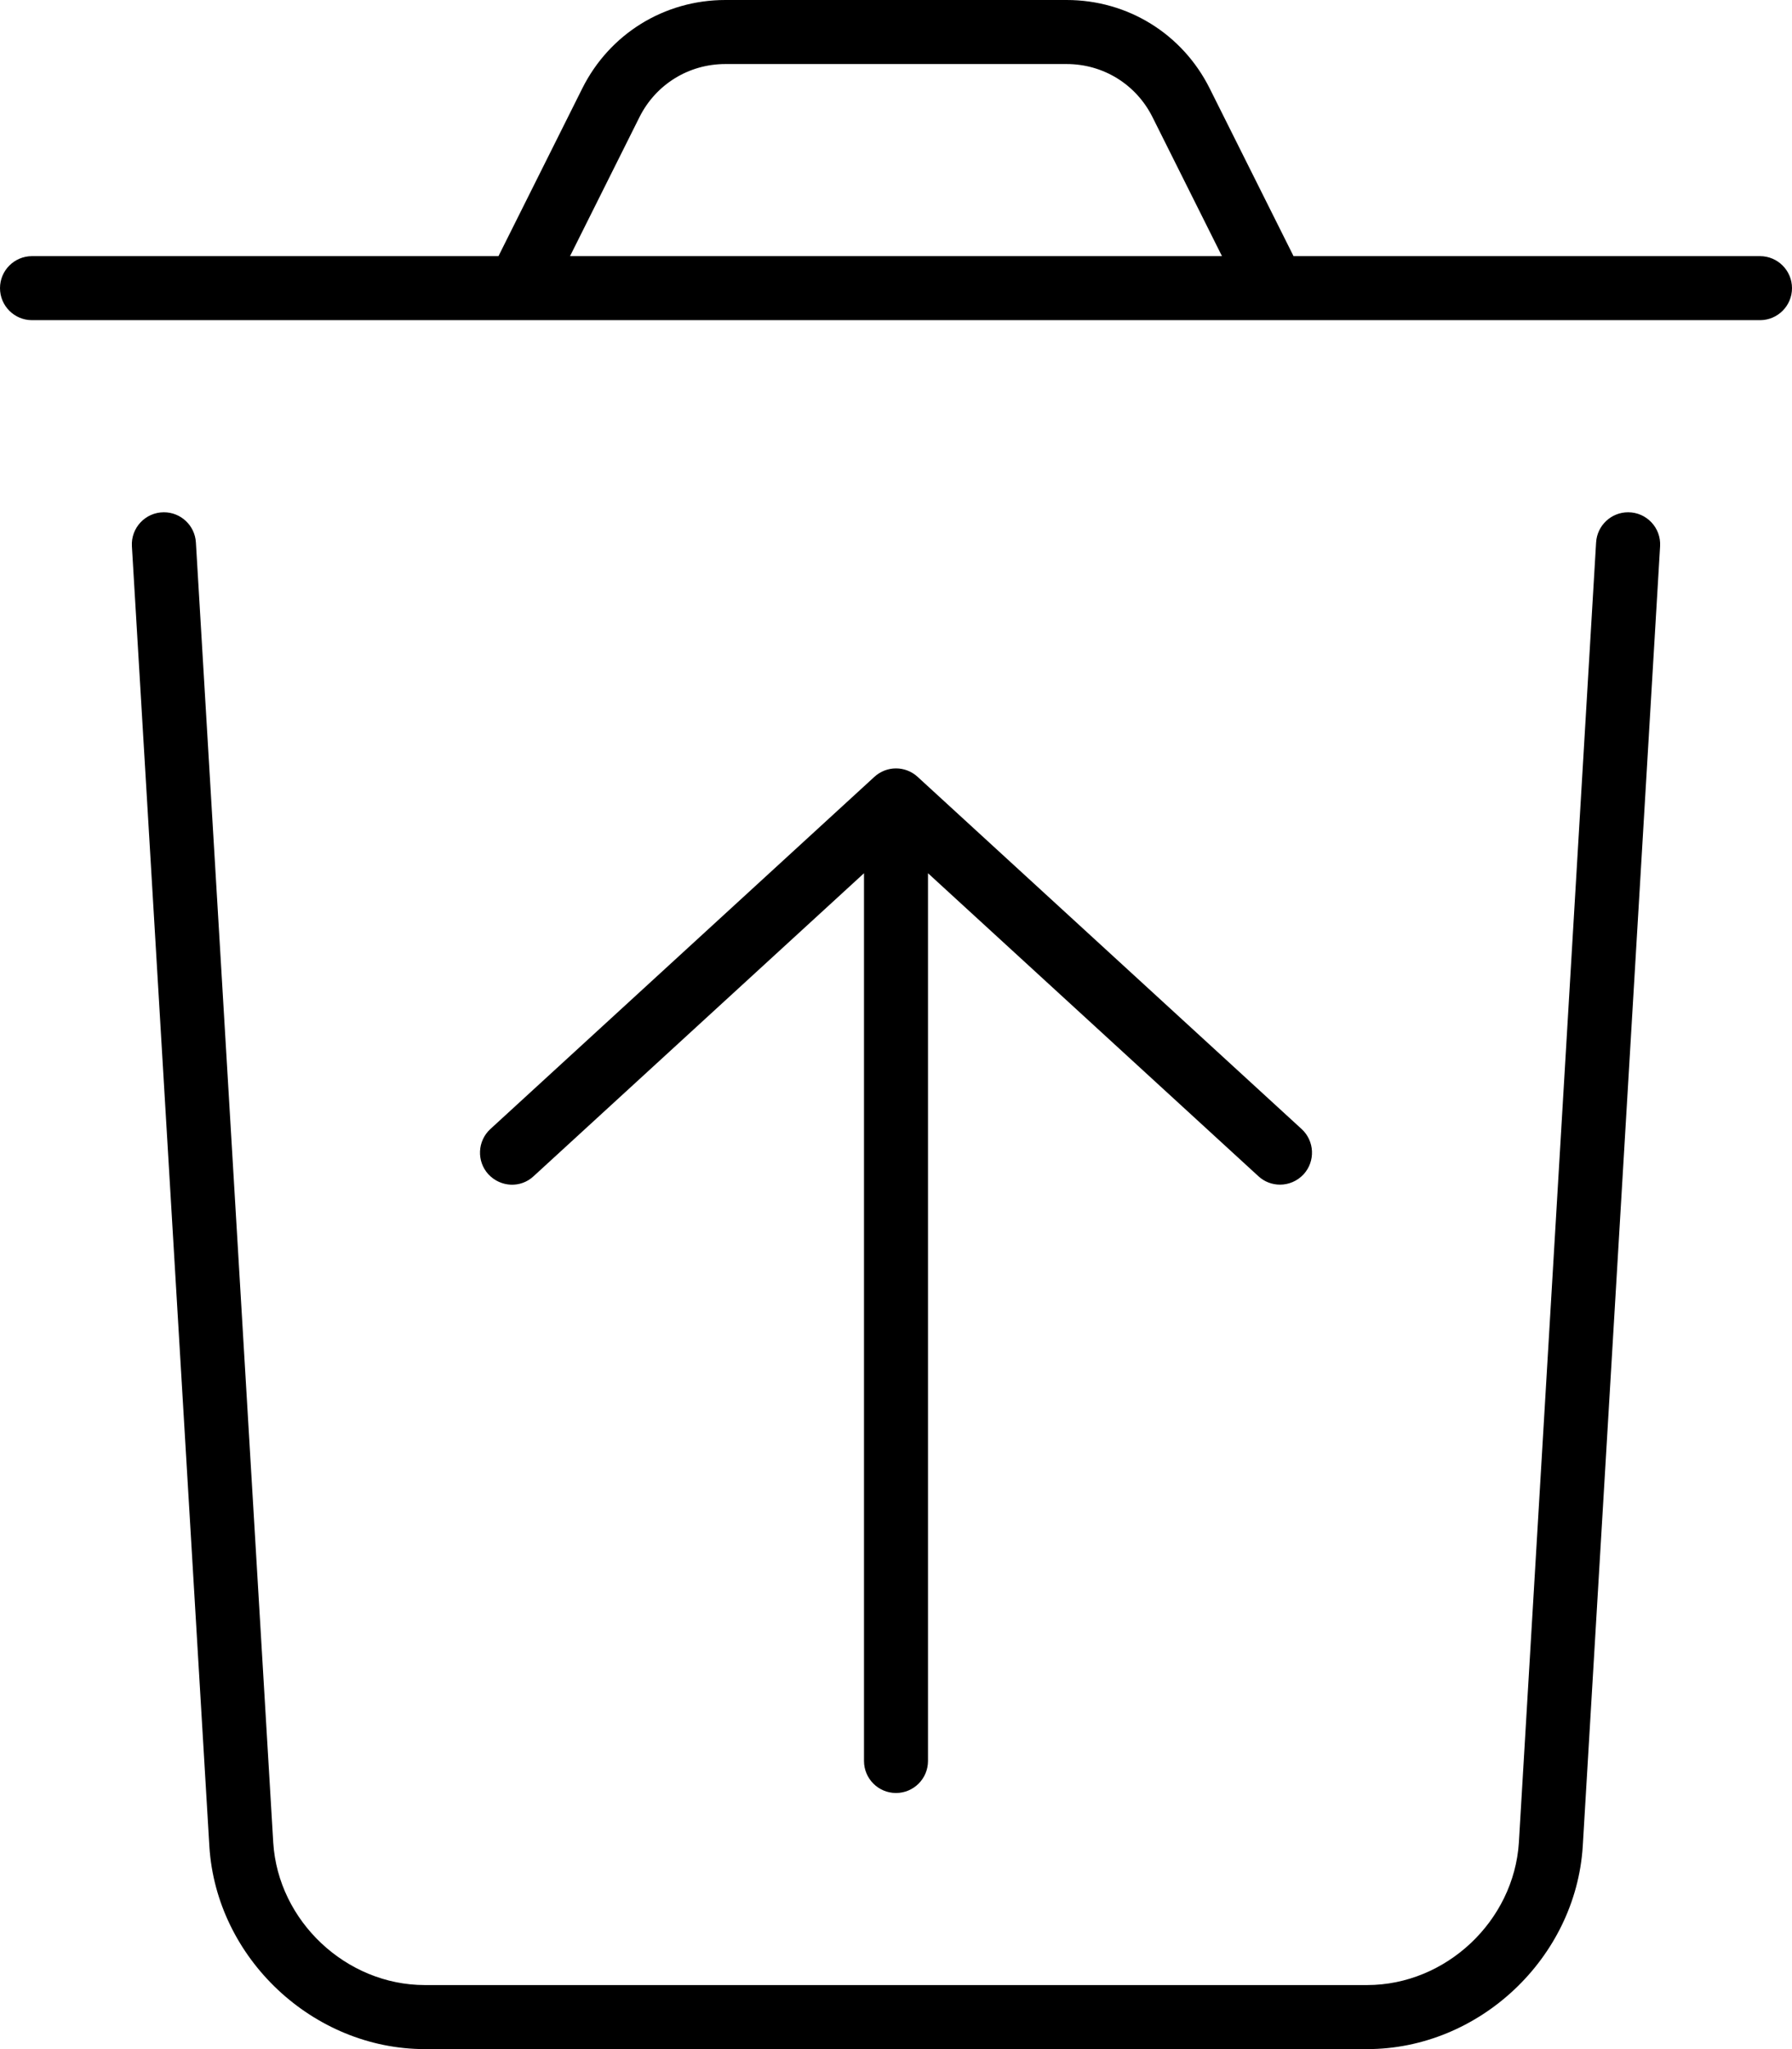 <svg xmlns="http://www.w3.org/2000/svg" viewBox="0 0 448 512"><path d="M407.027 128C402.787 128 399.279 131.305 399.027 135.537L379.719 460.375C378.469 480.016 361.469 496 341.781 496H106.219C86.531 496 69.531 480.016 68.312 460.406L48.973 135.537C48.721 131.303 45.213 128 40.973 128C36.361 128 32.699 131.885 32.975 136.49L52.344 461.375C54.094 489.297 78.25 512 106.219 512H341.781C369.75 512 393.906 489.297 395.687 461.344L415.025 136.488C415.299 131.883 411.639 128 407.027 128ZM440 64H323.383L302.438 22.125C295.625 8.469 281.938 0 266.656 0H181.344C166.062 0 152.375 8.469 145.562 22.109L124.617 64H8C3.594 64 0 67.578 0 72S3.594 80 8 80H440C444.406 80 448 76.422 448 72S444.406 64 440 64ZM142.508 64L159.875 29.25C163.969 21.078 172.188 16 181.344 16H266.656C275.812 16 284.031 21.078 288.125 29.266L305.492 64H142.508ZM224 448.01C228.406 448.01 232 444.432 232 440.01V218.191L314.598 293.895C316.129 295.316 318.066 296.004 320.004 296.004C322.16 296.004 324.316 295.129 325.91 293.41C328.879 290.16 328.66 285.098 325.41 282.111L229.406 194.109C226.344 191.297 221.656 191.297 218.594 194.109L122.59 282.111C119.34 285.098 119.121 290.16 122.09 293.41C125.152 296.691 130.184 296.91 133.402 293.895L216 218.191V440.01C216 444.432 219.594 448.01 224 448.01Z"/></svg>